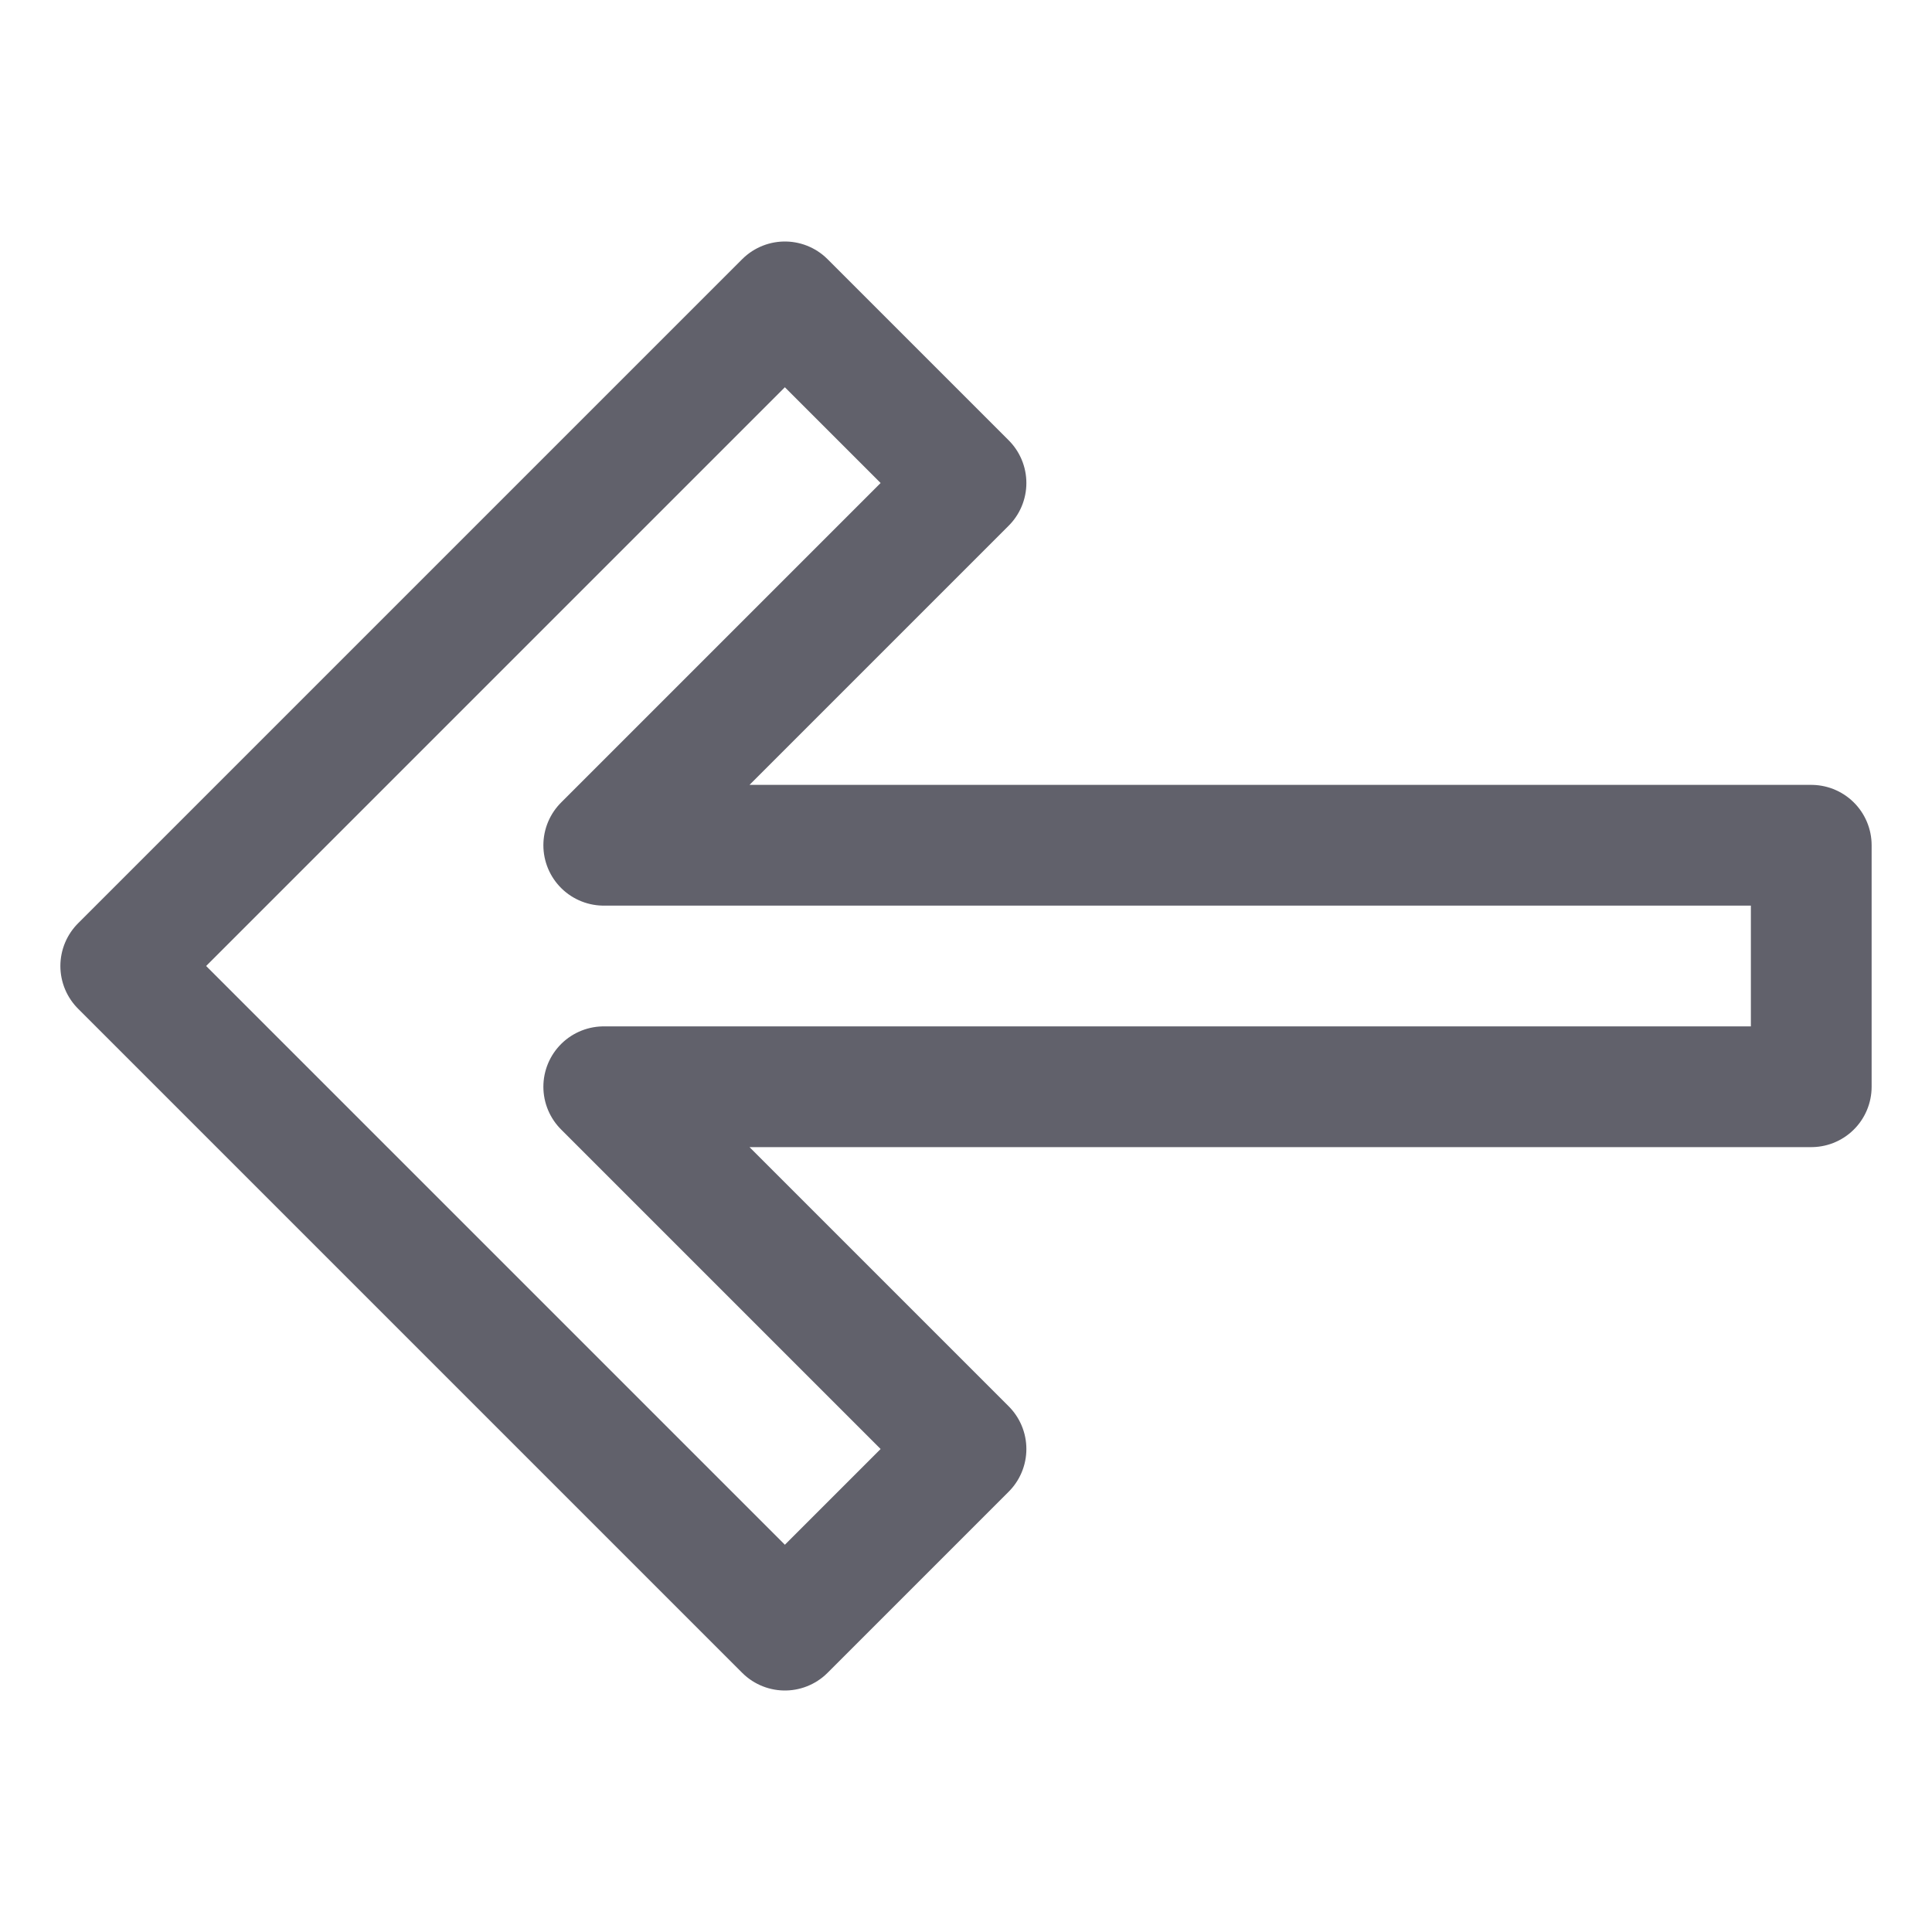 <svg xmlns="http://www.w3.org/2000/svg" height="24" width="24" viewBox="0 0 32 32"><g stroke-linecap="round" fill="#61616b" stroke-linejoin="round" class="nc-icon-wrapper"><polygon fill="none" stroke="#61616b" stroke-width="2" points="13,5 16,8 10,14 30,14 30,18 10,18 16,24 13,27 2,16 " transform="translate(0, 0)"></polygon></g></svg>